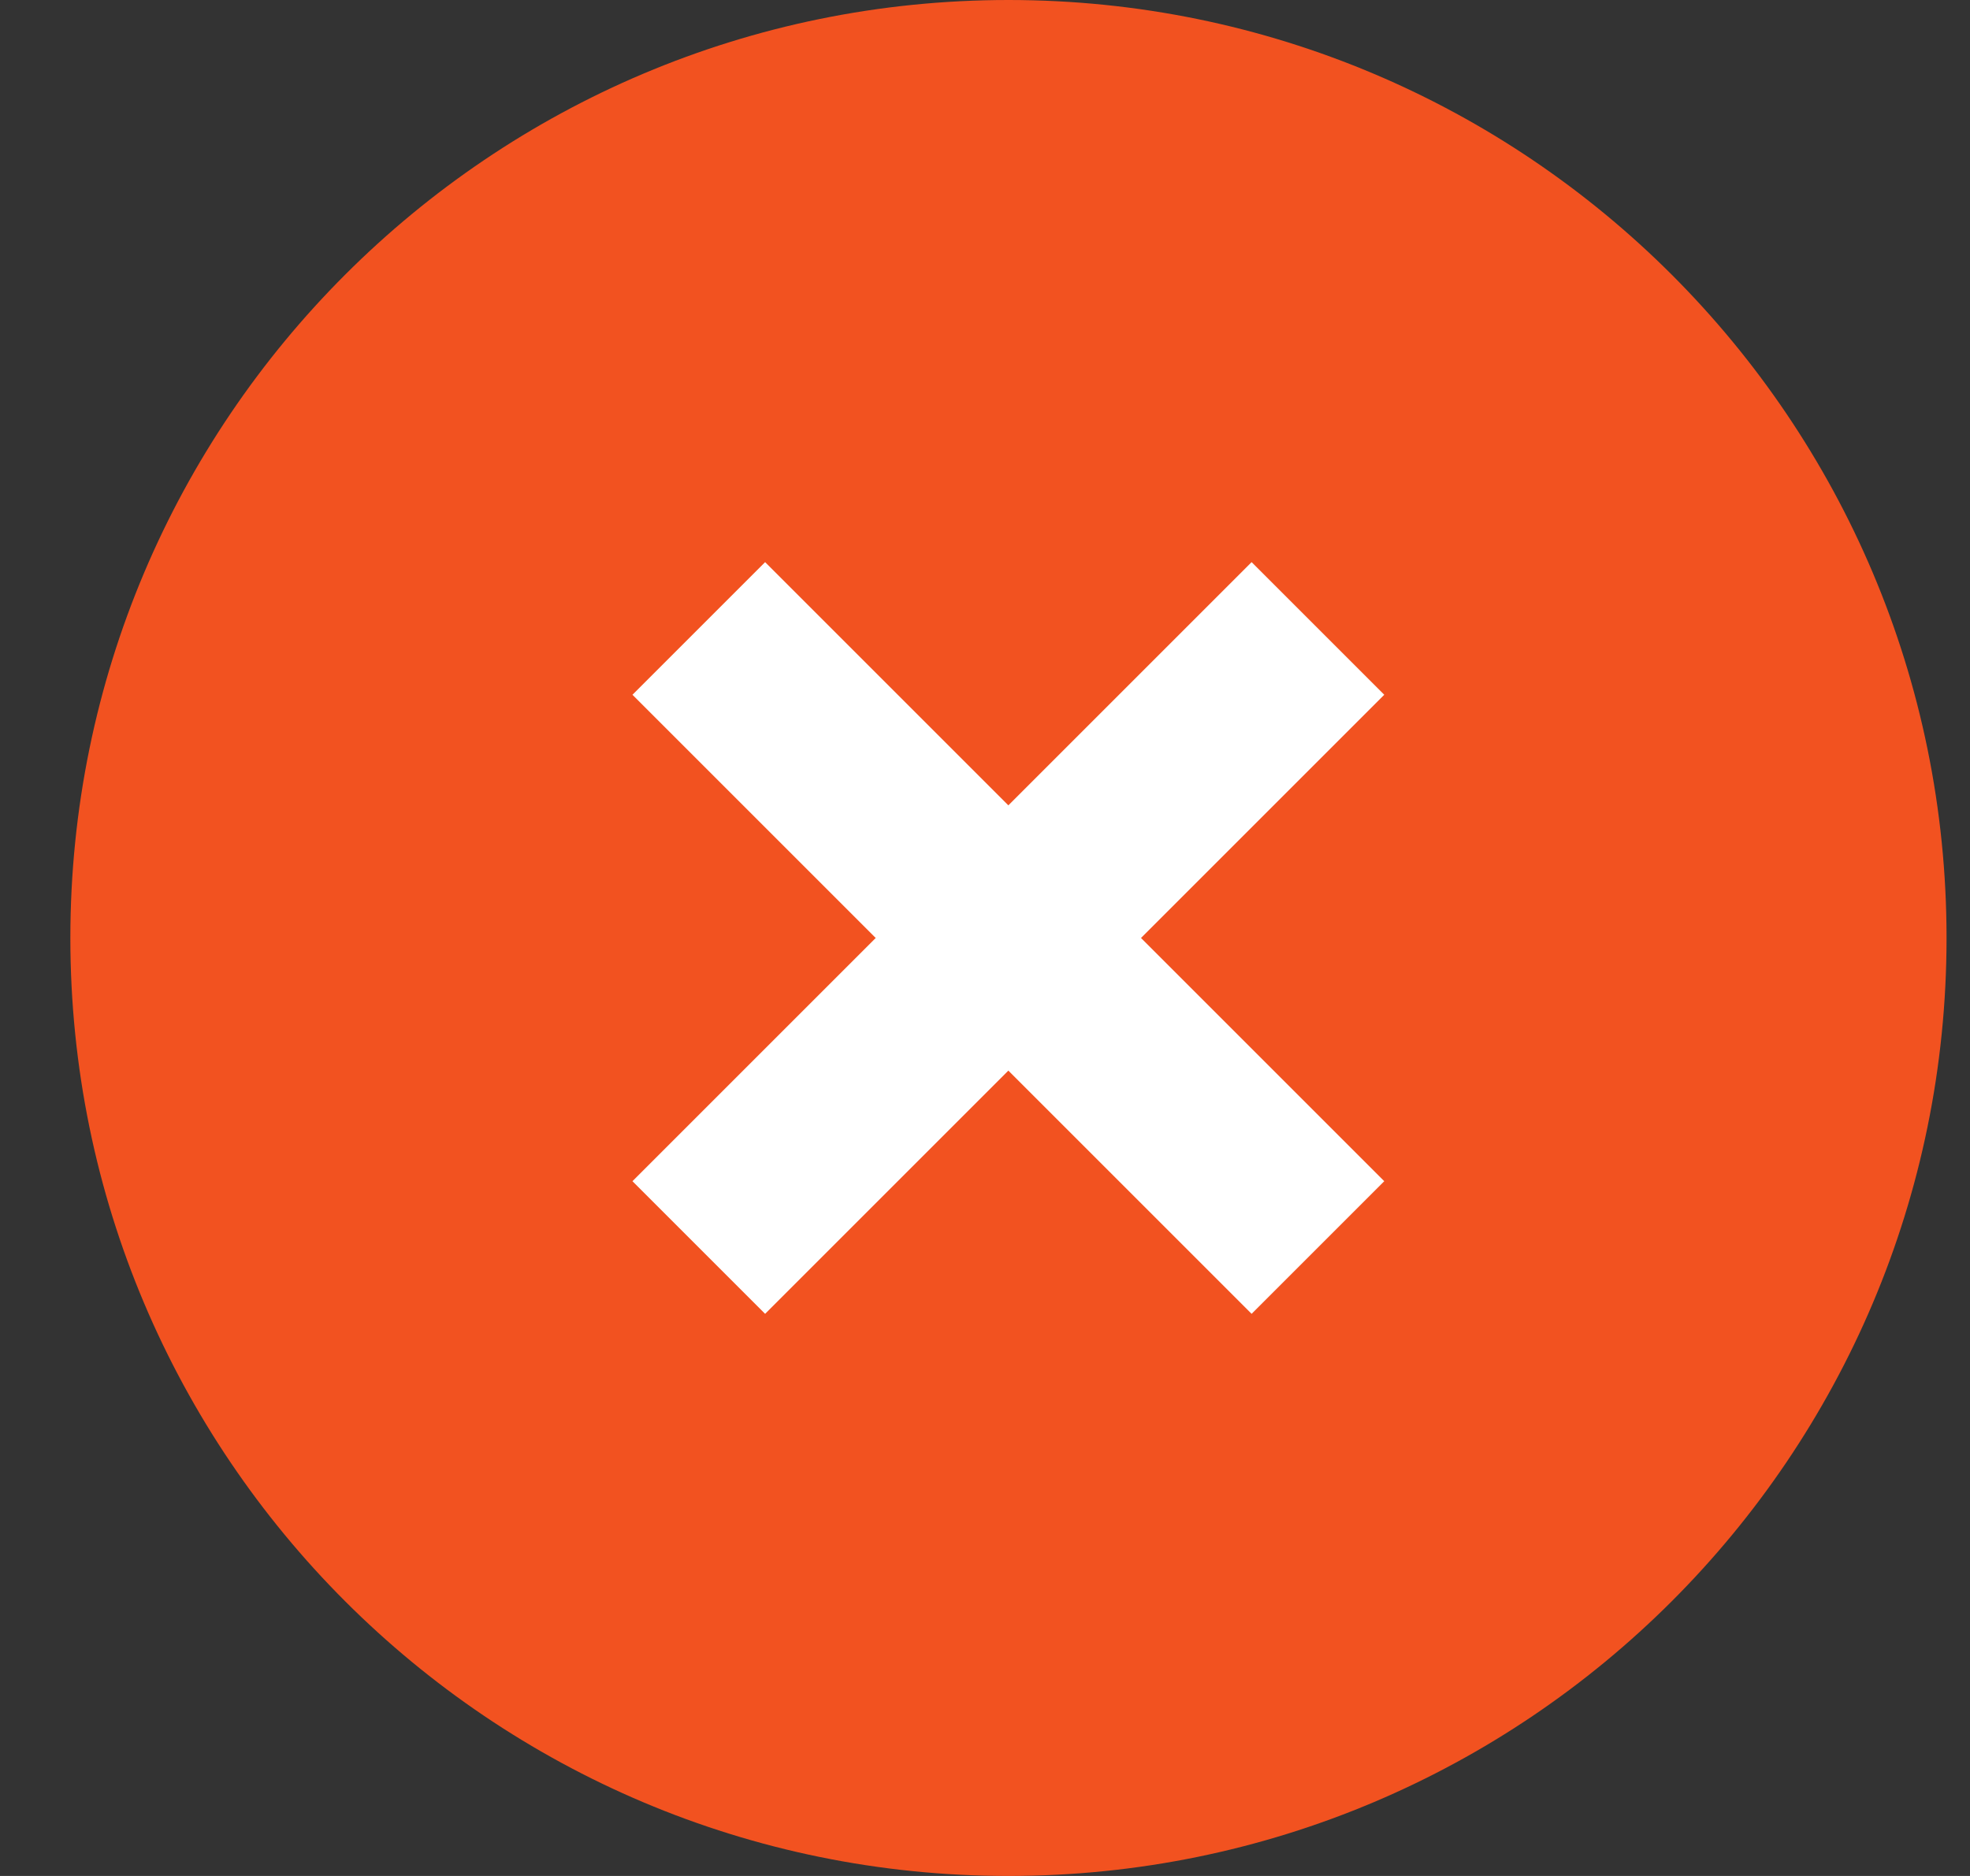 <svg width="21" height="20" viewBox="0 0 21 20" fill="none" xmlns="http://www.w3.org/2000/svg">
<rect x="0" y="0" width="21" height="20" fill="#333333" stroke="none"/>
<path d="M20.75 10C20.75 15.523 16.273 20 10.75 20C5.227 20 0.75 15.523 0.75 10C0.75 4.477 5.227 0 10.75 0C16.273 0 20.75 4.477 20.75 10Z" fill="#F25220"/>
<path fill-rule="evenodd" clip-rule="evenodd" d="M14.756 7.407L8.156 14.007L6.742 12.593L13.342 5.993L14.756 7.407Z" fill="white"/>
<path fill-rule="evenodd" clip-rule="evenodd" d="M13.342 14.007L6.742 7.407L8.156 5.993L14.756 12.593L13.342 14.007Z" fill="white"/>
</svg>
